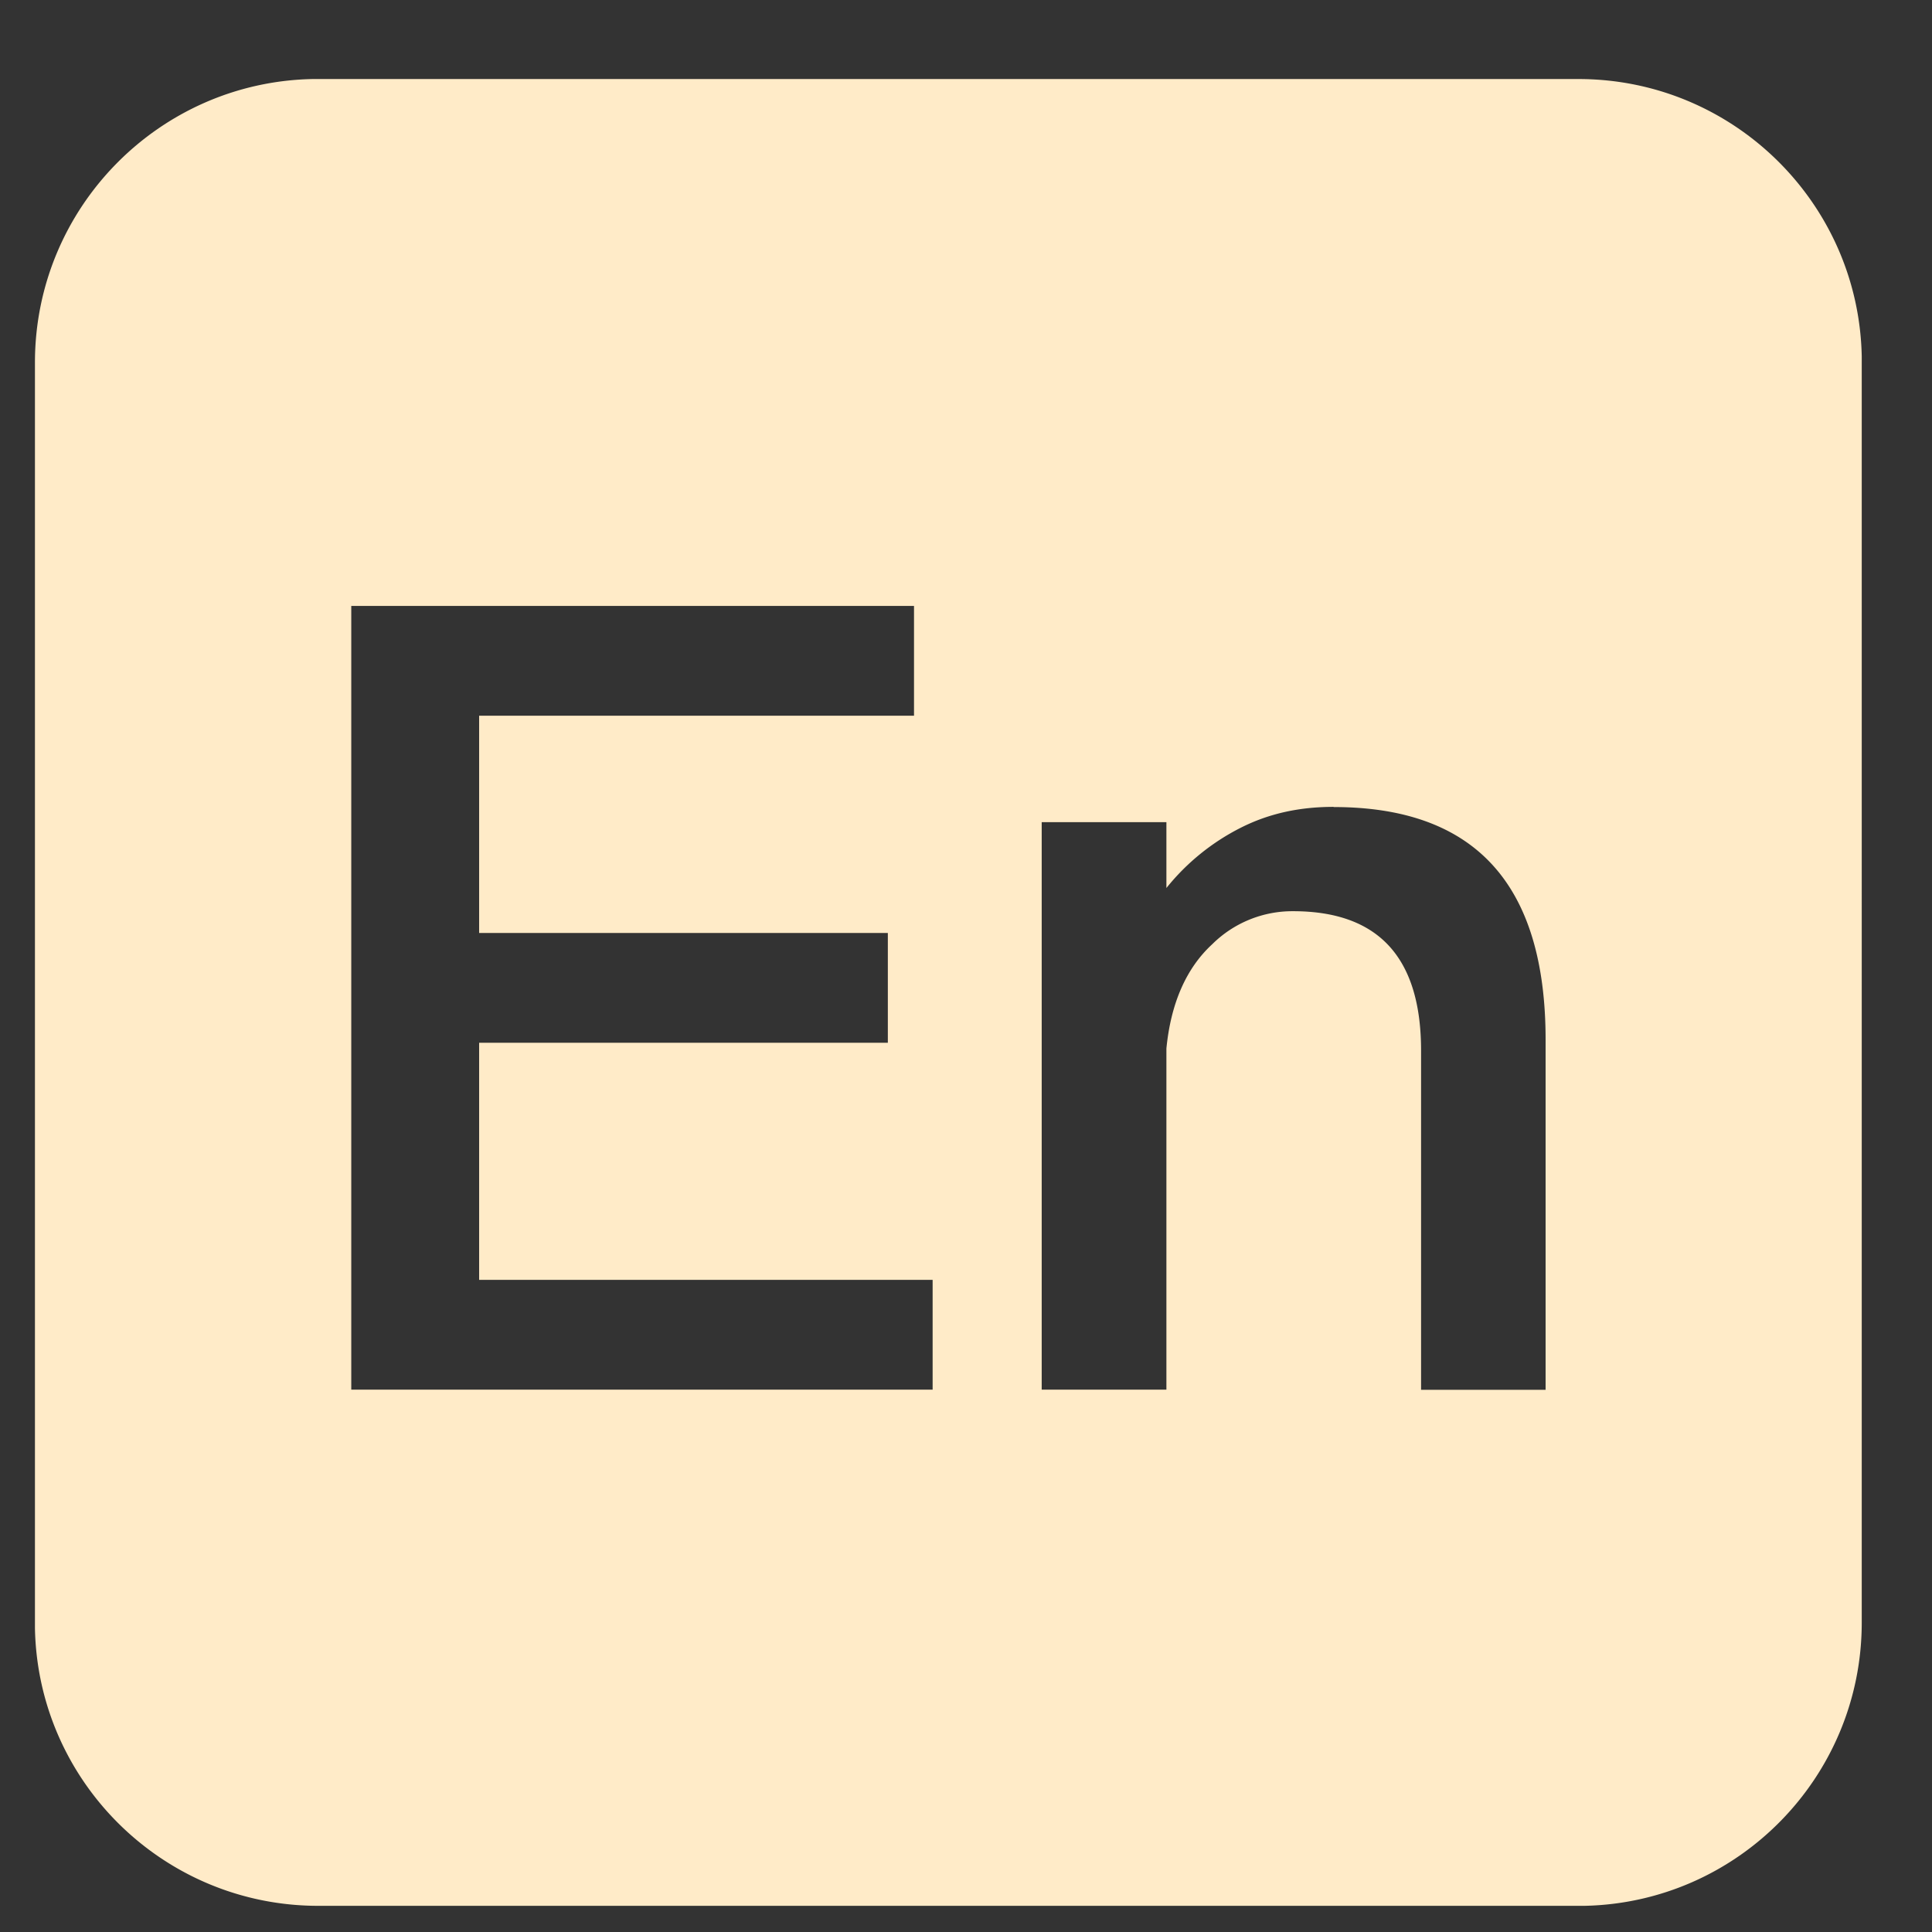 <svg t="1721985202398" class="icon" viewBox="0 0 1024 1024" version="1.1" xmlns="http://www.w3.org/2000/svg" p-id="43100" width="200" height="200"><rect x="0" y="0" width="1024" height="1024" fill="#333333" stroke="none"/><path d="M836.608 41.891c81.92 0 148.573 65.629 150.156 147.084V859.974c0 81.92-65.629 148.573-147.084 150.156H168.681c-81.92 0-148.573-65.629-150.156-147.084V191.953C18.618 110.127 84.247 43.473 165.702 41.891H836.701z m-352.163 279.273H186.182v415.372h308.131v-58.182H253.952v-125.673h216.623v-58.182H253.952V379.345h230.493V321.164z m222.394 106.496c-17.967 0-34.164 3.444-49.245 11.078a119.715 119.715 0 0 0-39.377 31.93v-34.909h-66.095v300.777h66.095V555.753c2.327-23.831 10.426-42.543 24.297-55.296a60.323 60.323 0 0 1 42.822-17.501c45.242 0 67.863 24.483 67.863 73.914v179.759H819.2V551.098c0-82.665-37.609-123.345-112.361-123.345z" fill="#ffebc8" p-id="43101"></path></svg>